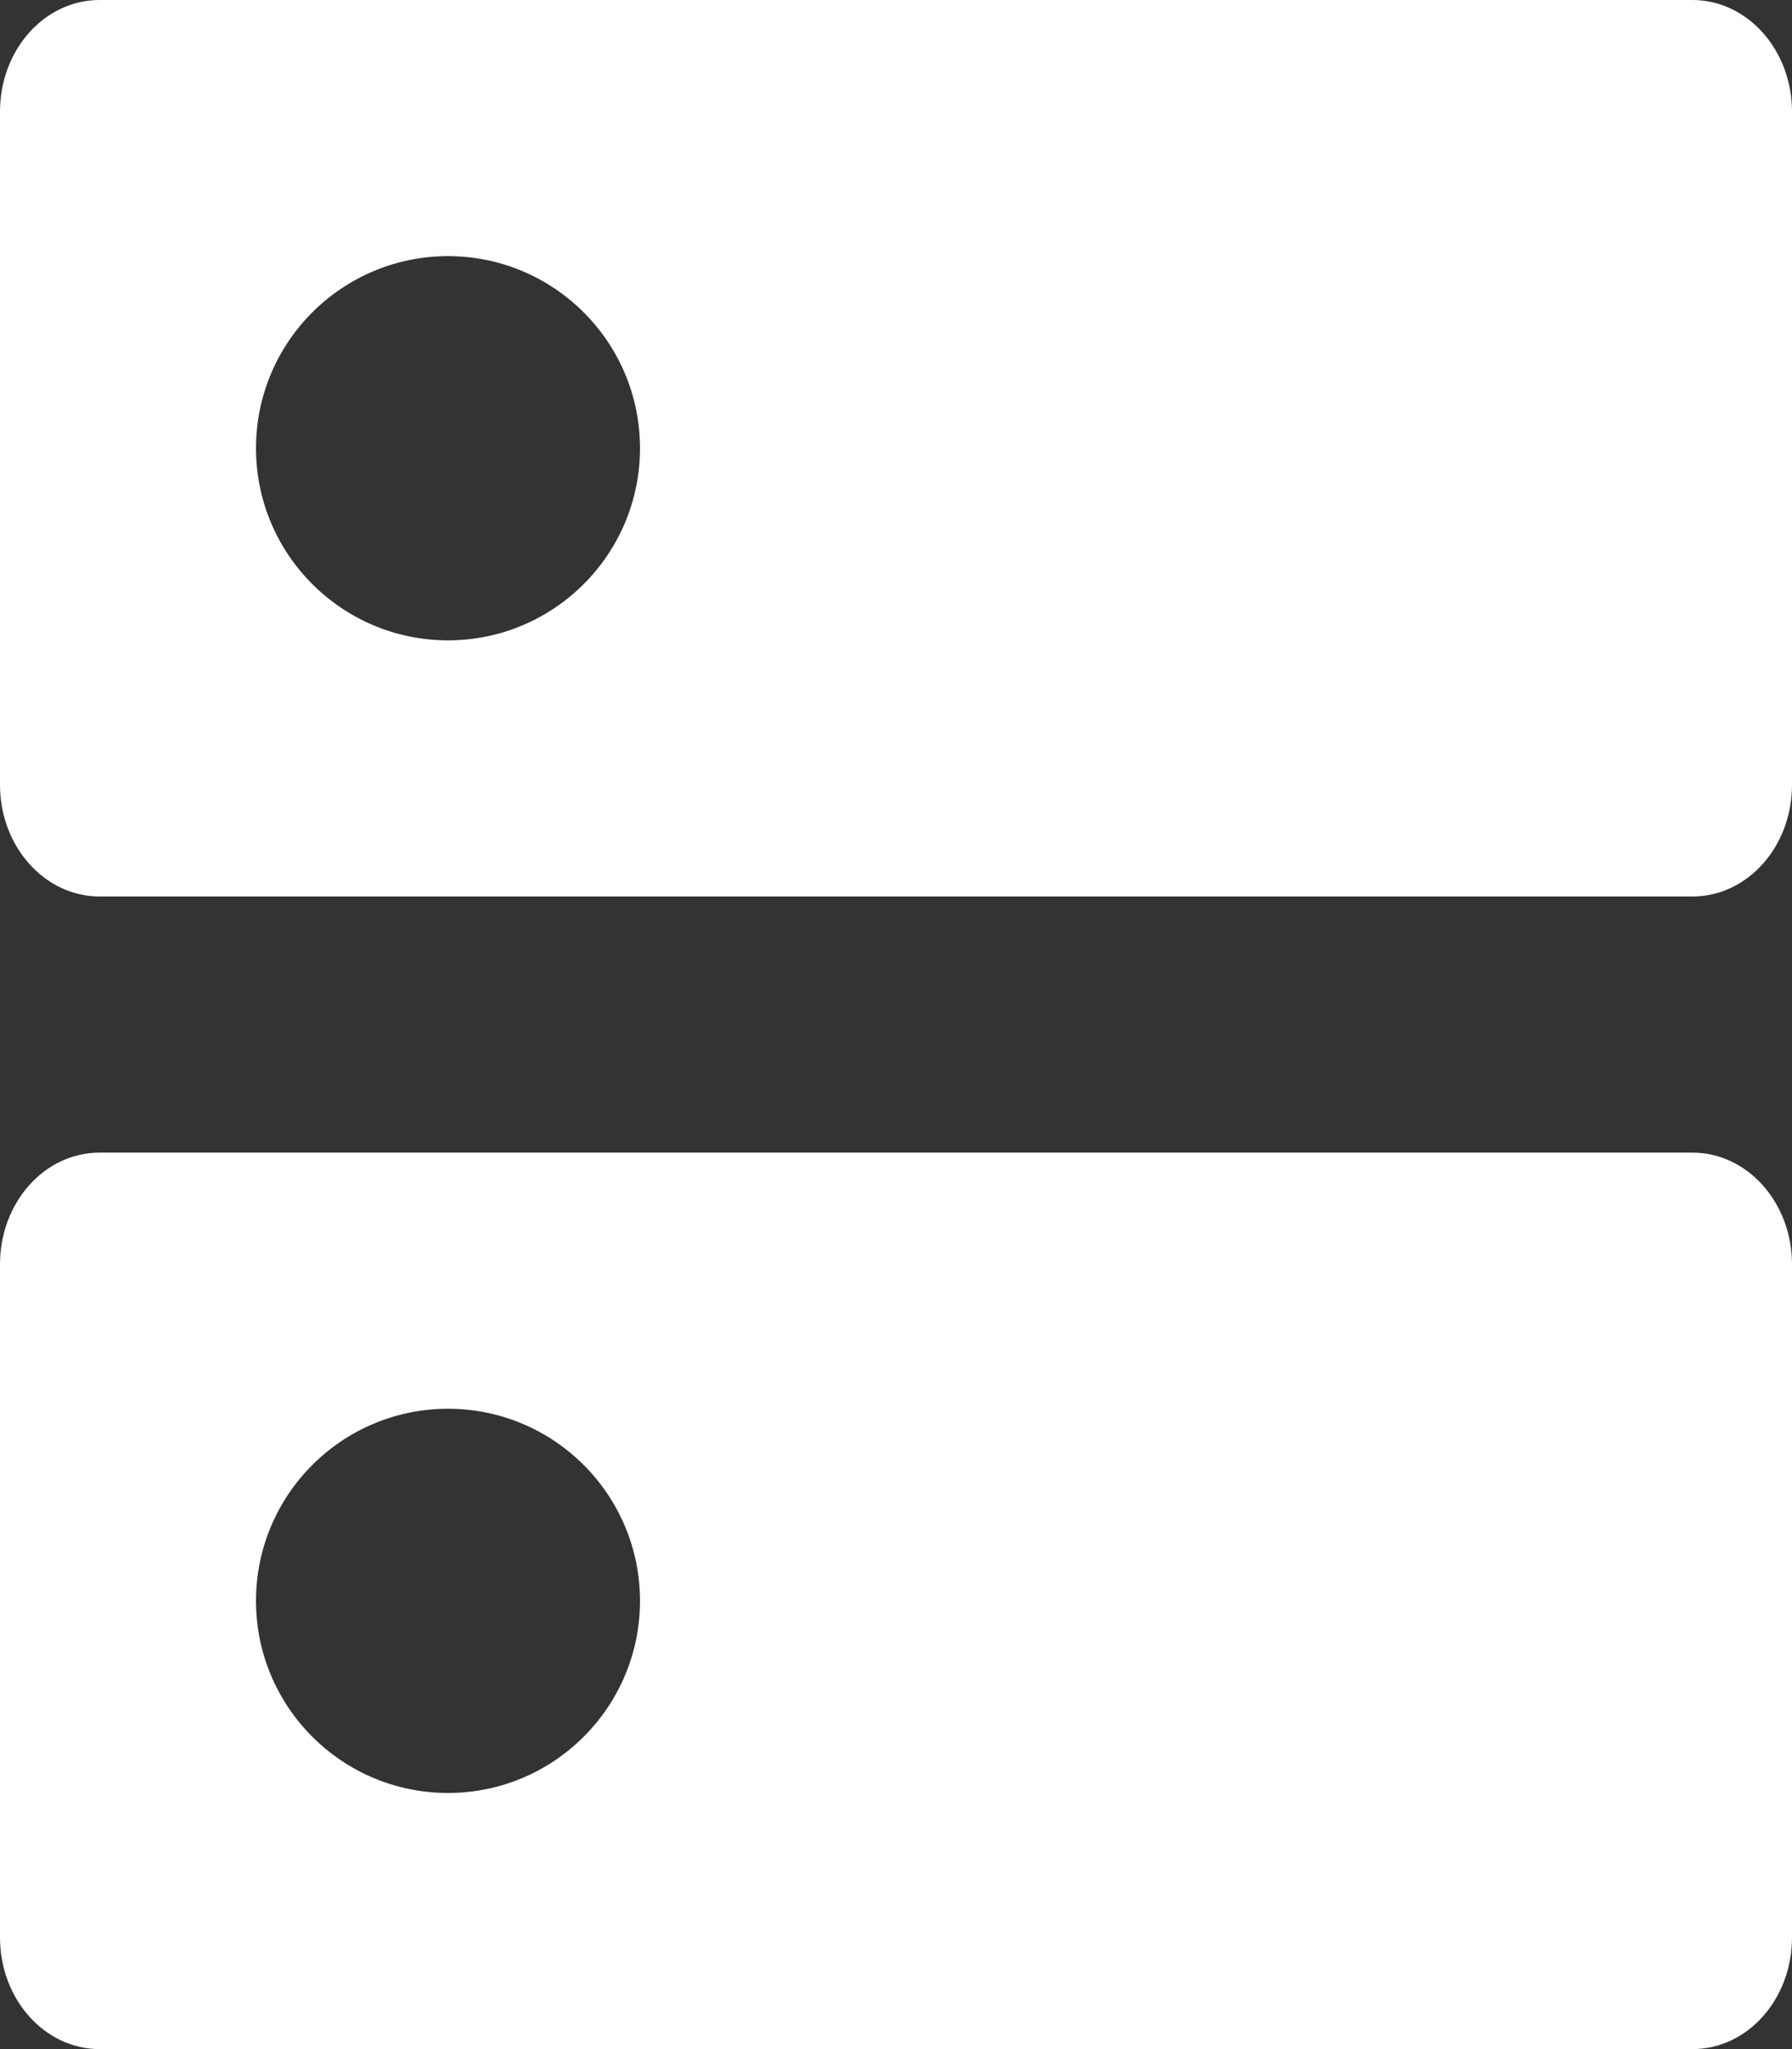 <?xml version="1.0" encoding="UTF-8"?>
<svg width="14px" height="16px" viewBox="0 0 14 16" version="1.1" xmlns="http://www.w3.org/2000/svg" xmlns:xlink="http://www.w3.org/1999/xlink">
    <rect x="0" y="0" width="14" height="16" fill="#333333" stroke="none"/>
    <!-- Generator: Sketch 52.6 (67491) - http://www.bohemiancoding.com/sketch -->
    <title>Combined Shape</title>
    <desc>Created with Sketch.</desc>
    <g id="Inbox/unread" stroke="none" stroke-width="1" fill="none" fill-rule="evenodd">
        <g id="Inbox:-List" transform="translate(-1094, -164)" fill="#FFFFFF">
            <path d="M1107.222,164 C1107.652,164 1108,164.391 1108,164.872 L1108,170.128 C1108,170.609 1107.654,171 1107.222,171 L1094.778,171 C1094.348,171 1094,170.609 1094,170.128 L1094,164.872 C1094,164.391 1094.346,164 1094.778,164 L1107.222,164 Z M1107.222,173 C1107.652,173 1108,173.391 1108,173.872 L1108,179.128 C1108,179.609 1107.654,180 1107.222,180 L1094.778,180 C1094.348,180 1094,179.609 1094,179.128 L1094,173.872 C1094,173.391 1094.346,173 1094.778,173 L1107.222,173 Z M1097.5,166 C1096.672,166 1096,166.672 1096,167.5 C1096,168.328 1096.672,169 1097.5,169 C1098.328,169 1099,168.328 1099,167.5 C1099,166.672 1098.328,166 1097.5,166 Z M1097.5,175 C1096.672,175 1096,175.672 1096,176.5 C1096,177.328 1096.672,178 1097.5,178 C1098.328,178 1099,177.328 1099,176.5 C1099,175.672 1098.328,175 1097.5,175 Z" id="Combined-Shape"></path>
        </g>
    </g>
</svg>